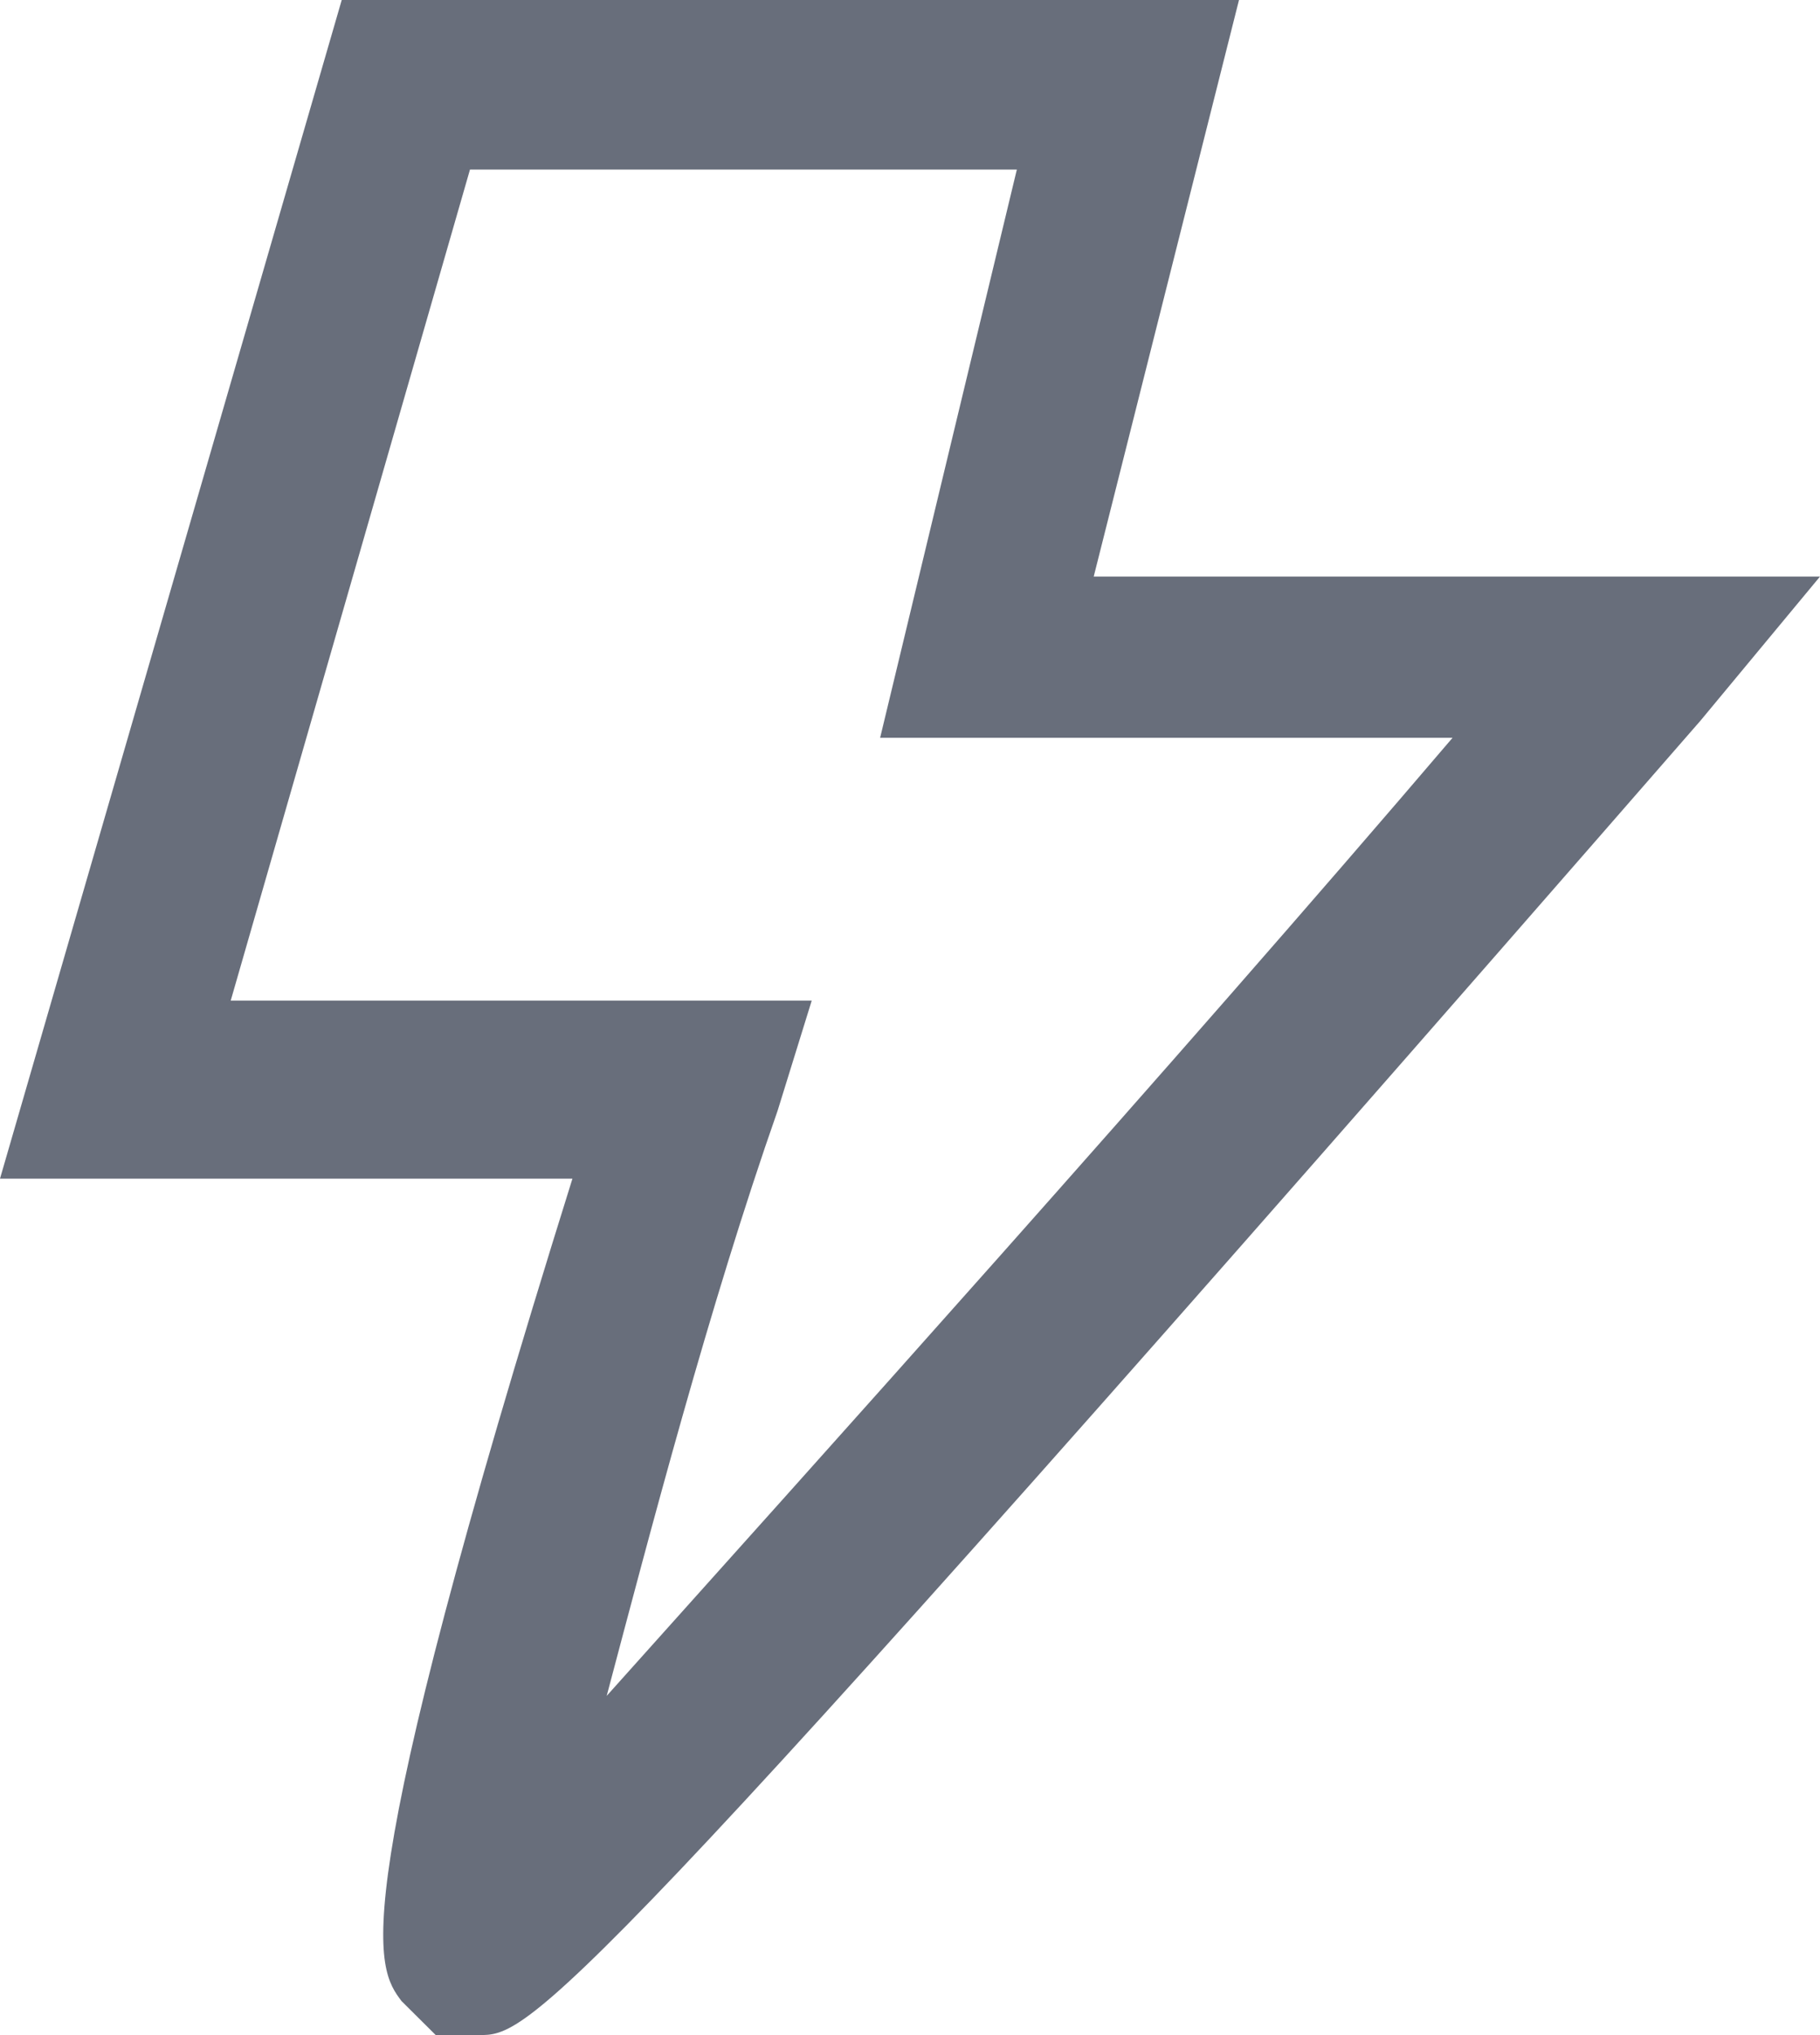 <svg width="17" height="19" viewBox="0 0 17 19" fill="none" xmlns="http://www.w3.org/2000/svg">
<path d="M4.469 19H4.07L3.751 18.683C3.512 18.367 3.192 17.892 5.347 11.004H0L3.192 0H11.573L10.216 5.383H17L15.883 6.729C5.188 19 4.948 19 4.469 19ZM2.155 9.342H7.582L7.263 10.371C6.624 12.192 6.066 14.329 5.667 15.833C7.582 13.696 10.934 9.975 13.568 6.888H8.221L9.498 1.583H4.39L2.155 9.342Z" fill="#686E7B"/>
</svg>
